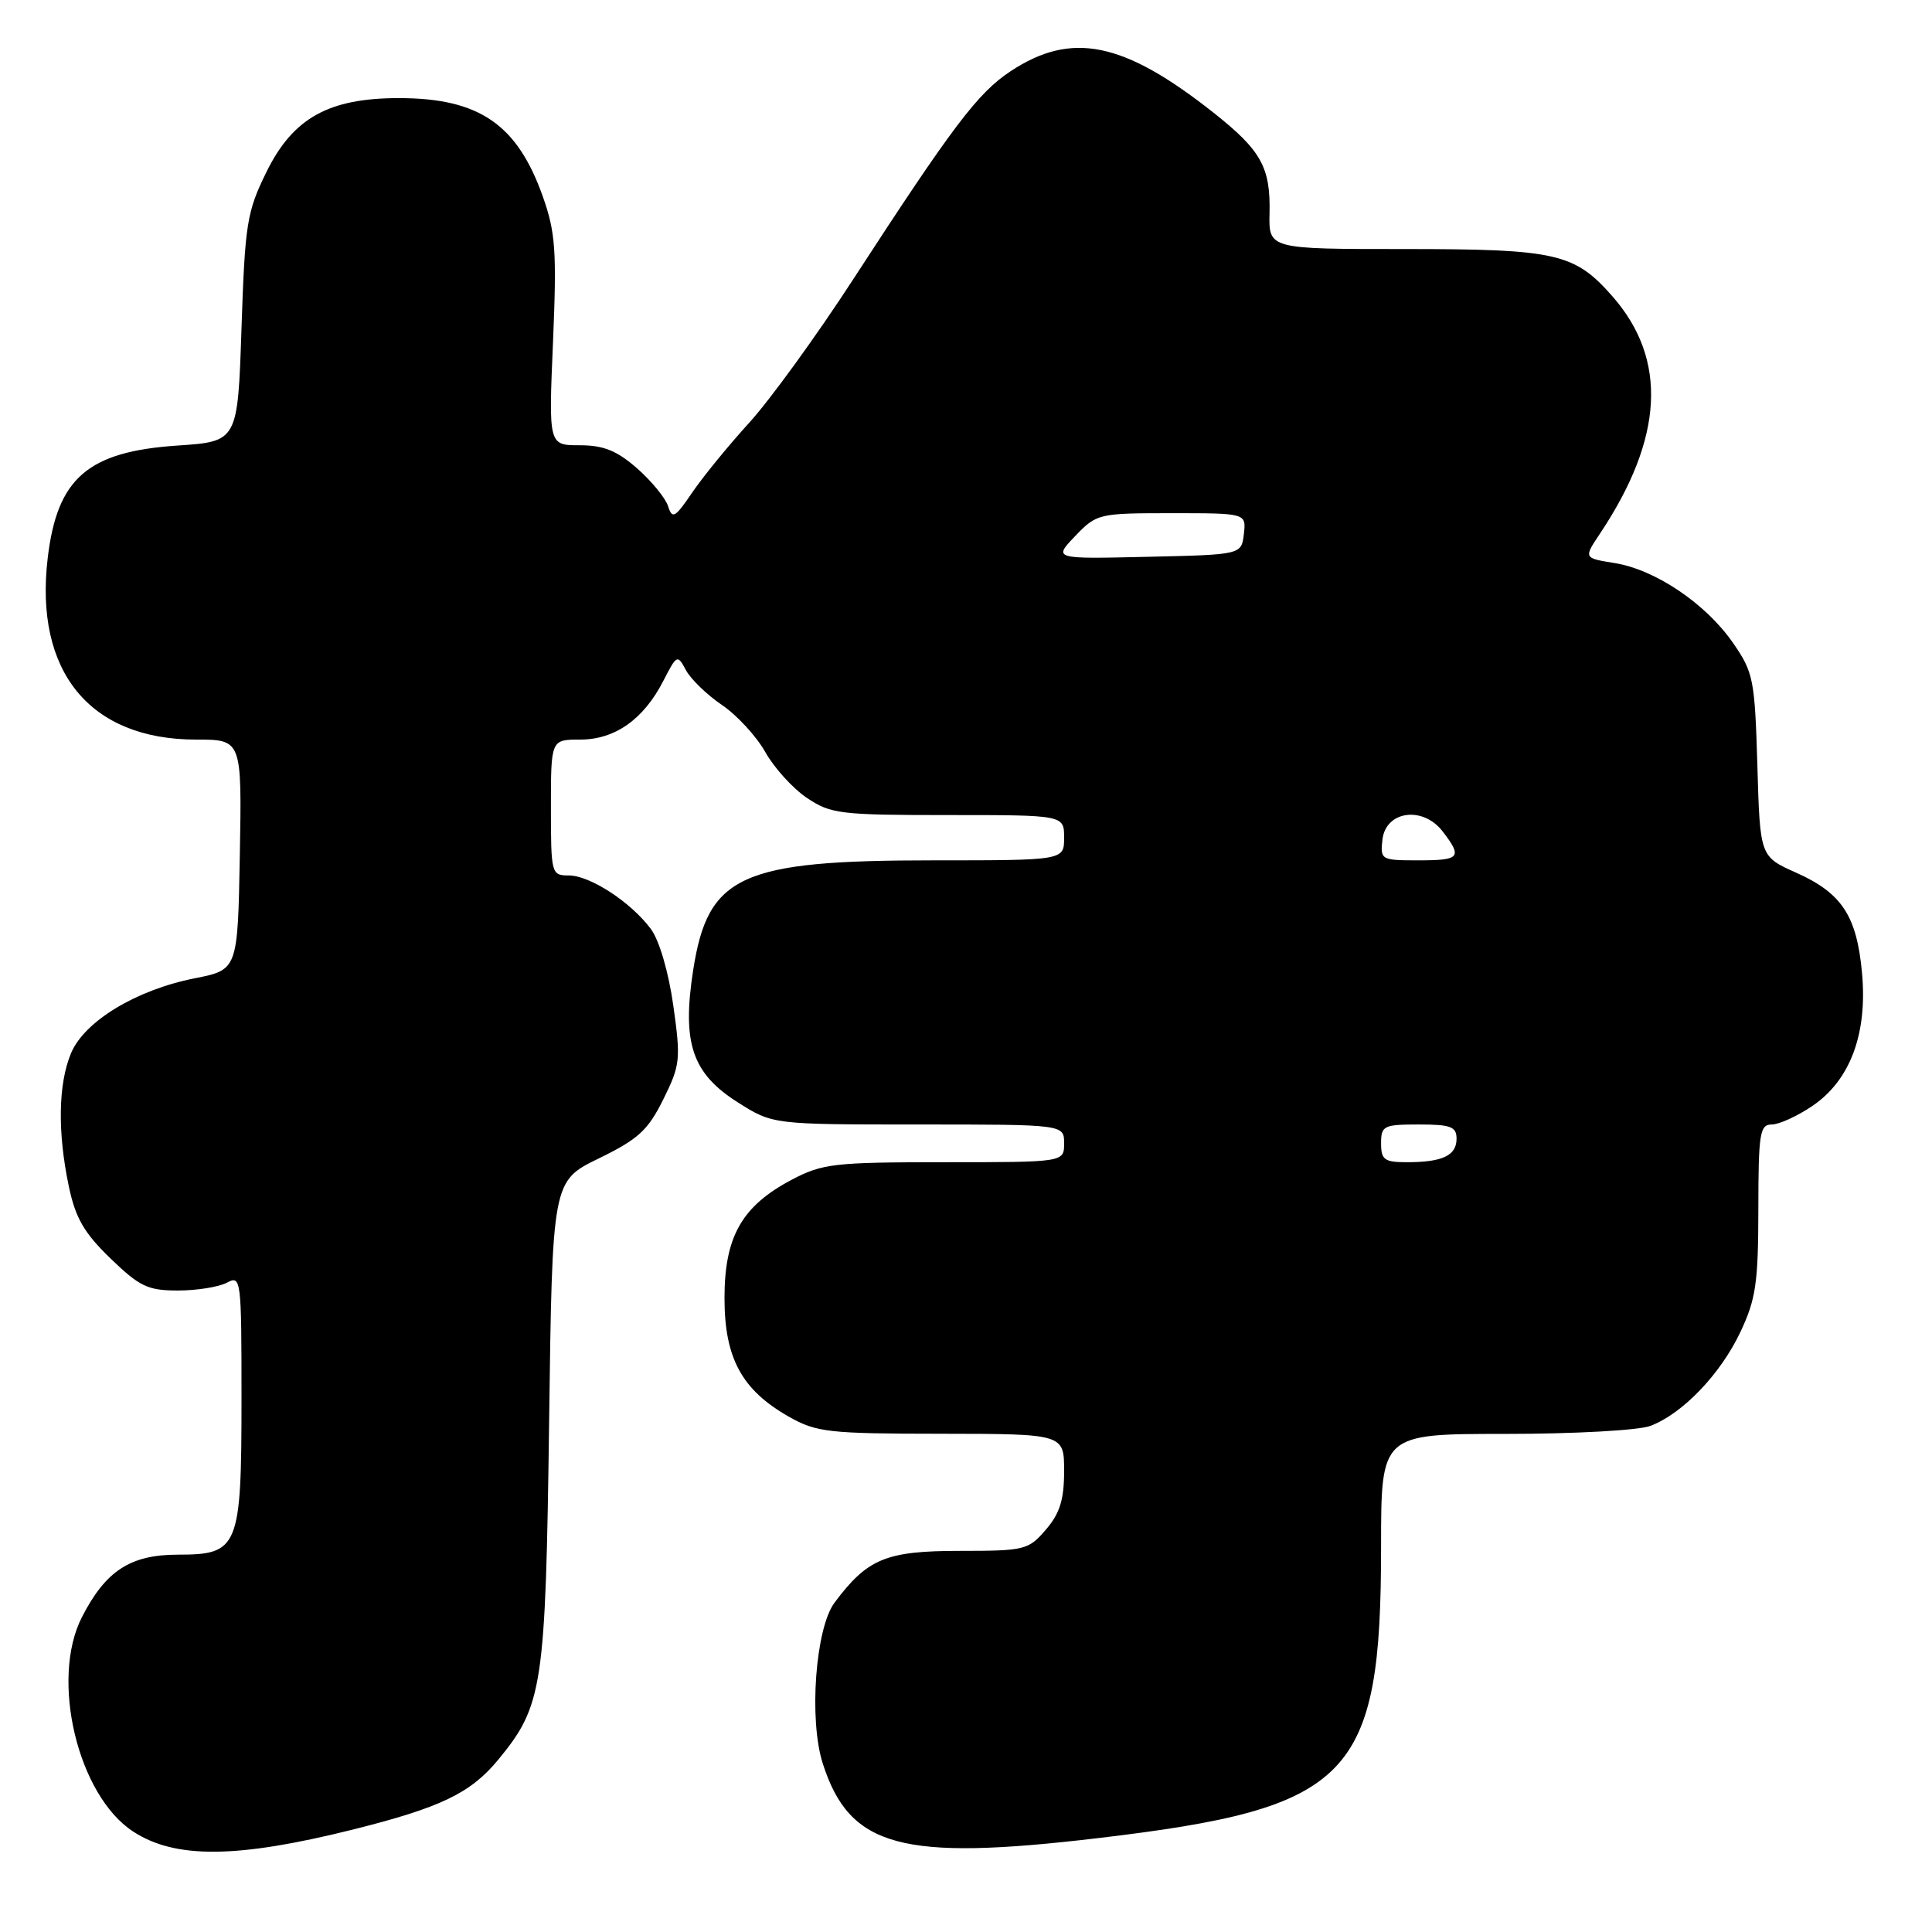 <?xml version="1.0" encoding="UTF-8" standalone="no"?>
<!DOCTYPE svg PUBLIC "-//W3C//DTD SVG 1.1//EN" "http://www.w3.org/Graphics/SVG/1.1/DTD/svg11.dtd" >
<svg xmlns="http://www.w3.org/2000/svg" xmlns:xlink="http://www.w3.org/1999/xlink" version="1.1" viewBox="0 0 256 256">
 <g >
 <path fill="currentColor"
d=" M 46.70 242.44 C 58.38 239.52 62.34 237.62 66.01 233.18 C 71.93 225.99 72.29 223.58 72.76 188.50 C 73.18 156.50 73.18 156.50 79.34 153.50 C 84.57 150.95 85.86 149.77 87.89 145.67 C 90.14 141.14 90.22 140.39 89.22 133.27 C 88.59 128.80 87.37 124.62 86.24 123.09 C 83.59 119.53 78.18 116.00 75.35 116.00 C 73.06 116.00 73.00 115.78 73.00 107.00 C 73.00 98.00 73.00 98.00 76.87 98.00 C 81.48 98.00 85.27 95.33 87.89 90.23 C 89.68 86.74 89.77 86.69 90.89 88.80 C 91.53 89.99 93.68 92.07 95.67 93.42 C 97.66 94.77 100.24 97.58 101.41 99.66 C 102.58 101.74 105.05 104.47 106.91 105.72 C 110.07 107.85 111.32 108.00 125.65 108.00 C 141.00 108.00 141.00 108.00 141.00 111.00 C 141.00 114.00 141.00 114.00 123.68 114.00 C 98.12 114.00 93.81 115.97 91.85 128.54 C 90.35 138.20 91.70 142.22 97.75 146.06 C 102.39 149.00 102.39 149.00 121.70 149.00 C 141.00 149.00 141.00 149.00 141.00 151.50 C 141.00 154.00 141.00 154.00 125.16 154.00 C 110.51 154.00 108.98 154.18 104.91 156.32 C 98.30 159.81 96.00 163.86 96.00 172.00 C 96.00 179.96 98.29 184.18 104.53 187.72 C 108.19 189.79 109.76 189.97 124.75 189.98 C 141.00 190.00 141.00 190.00 141.00 194.94 C 141.00 198.73 140.43 200.54 138.58 202.69 C 136.27 205.38 135.79 205.50 127.16 205.50 C 117.40 205.50 114.94 206.52 110.58 212.36 C 108.05 215.75 107.16 227.88 109.02 233.67 C 112.58 244.79 119.44 246.65 145.50 243.56 C 179.13 239.57 183.00 235.58 183.00 204.89 C 183.00 190.00 183.00 190.00 199.43 190.00 C 208.59 190.00 217.12 189.53 218.68 188.94 C 222.93 187.34 227.97 182.09 230.61 176.50 C 232.66 172.17 232.98 170.00 232.99 160.25 C 233.00 150.16 233.18 149.00 234.77 149.00 C 235.74 149.00 238.17 147.89 240.17 146.53 C 245.16 143.14 247.46 136.98 246.73 128.96 C 246.04 121.36 244.07 118.35 238.01 115.64 C 233.21 113.50 233.21 113.50 232.86 101.41 C 232.52 90.01 232.34 89.09 229.62 85.17 C 226.02 79.98 219.33 75.47 213.95 74.61 C 209.84 73.95 209.84 73.95 211.99 70.73 C 220.45 58.05 221.00 47.63 213.66 39.27 C 208.64 33.55 206.23 33.00 186.09 33.00 C 168.11 33.00 168.11 33.00 168.22 28.24 C 168.36 22.16 167.11 19.92 160.77 14.91 C 148.86 5.50 141.98 4.10 133.89 9.45 C 129.55 12.33 126.26 16.68 113.04 37.03 C 108.21 44.47 102.01 53.02 99.26 56.03 C 96.52 59.04 93.12 63.20 91.71 65.28 C 89.45 68.61 89.08 68.82 88.53 67.09 C 88.19 66.01 86.34 63.75 84.42 62.06 C 81.73 59.71 79.98 59.00 76.81 59.00 C 72.69 59.00 72.69 59.00 73.28 45.25 C 73.78 33.29 73.61 30.79 71.94 26.08 C 68.55 16.47 63.49 13.00 52.85 13.00 C 43.54 13.00 38.81 15.64 35.29 22.82 C 32.71 28.07 32.46 29.65 32.00 43.50 C 31.50 58.50 31.50 58.50 23.50 59.04 C 11.62 59.84 7.57 63.35 6.32 73.96 C 4.54 89.00 11.90 98.00 25.99 98.00 C 32.05 98.00 32.05 98.00 31.78 113.25 C 31.50 128.50 31.50 128.50 25.80 129.63 C 18.05 131.16 11.18 135.32 9.41 139.56 C 7.71 143.63 7.61 150.03 9.12 157.20 C 10.00 161.40 11.15 163.38 14.64 166.75 C 18.50 170.48 19.59 171.00 23.58 171.00 C 26.08 171.00 29.00 170.53 30.07 169.96 C 31.94 168.96 32.00 169.42 32.00 185.24 C 32.00 205.09 31.63 206.00 23.58 206.00 C 17.27 206.00 13.99 208.14 10.85 214.29 C 6.64 222.54 10.30 237.88 17.63 242.68 C 23.20 246.33 31.39 246.26 46.70 242.44 Z  M 183.00 151.50 C 183.00 149.17 183.33 149.00 188.00 149.00 C 192.24 149.00 193.00 149.29 193.00 150.89 C 193.00 153.12 191.13 154.00 186.42 154.00 C 183.44 154.00 183.00 153.68 183.00 151.50 Z  M 183.18 111.25 C 183.62 107.43 188.54 106.76 191.16 110.17 C 193.81 113.62 193.49 114.00 187.93 114.00 C 183.00 114.00 182.88 113.93 183.18 111.25 Z  M 142.47 71.03 C 145.32 68.06 145.56 68.00 155.25 68.00 C 165.13 68.00 165.13 68.00 164.82 70.75 C 164.50 73.50 164.50 73.50 152.03 73.78 C 139.56 74.07 139.56 74.07 142.47 71.03 Z "/>
</g>
</svg>